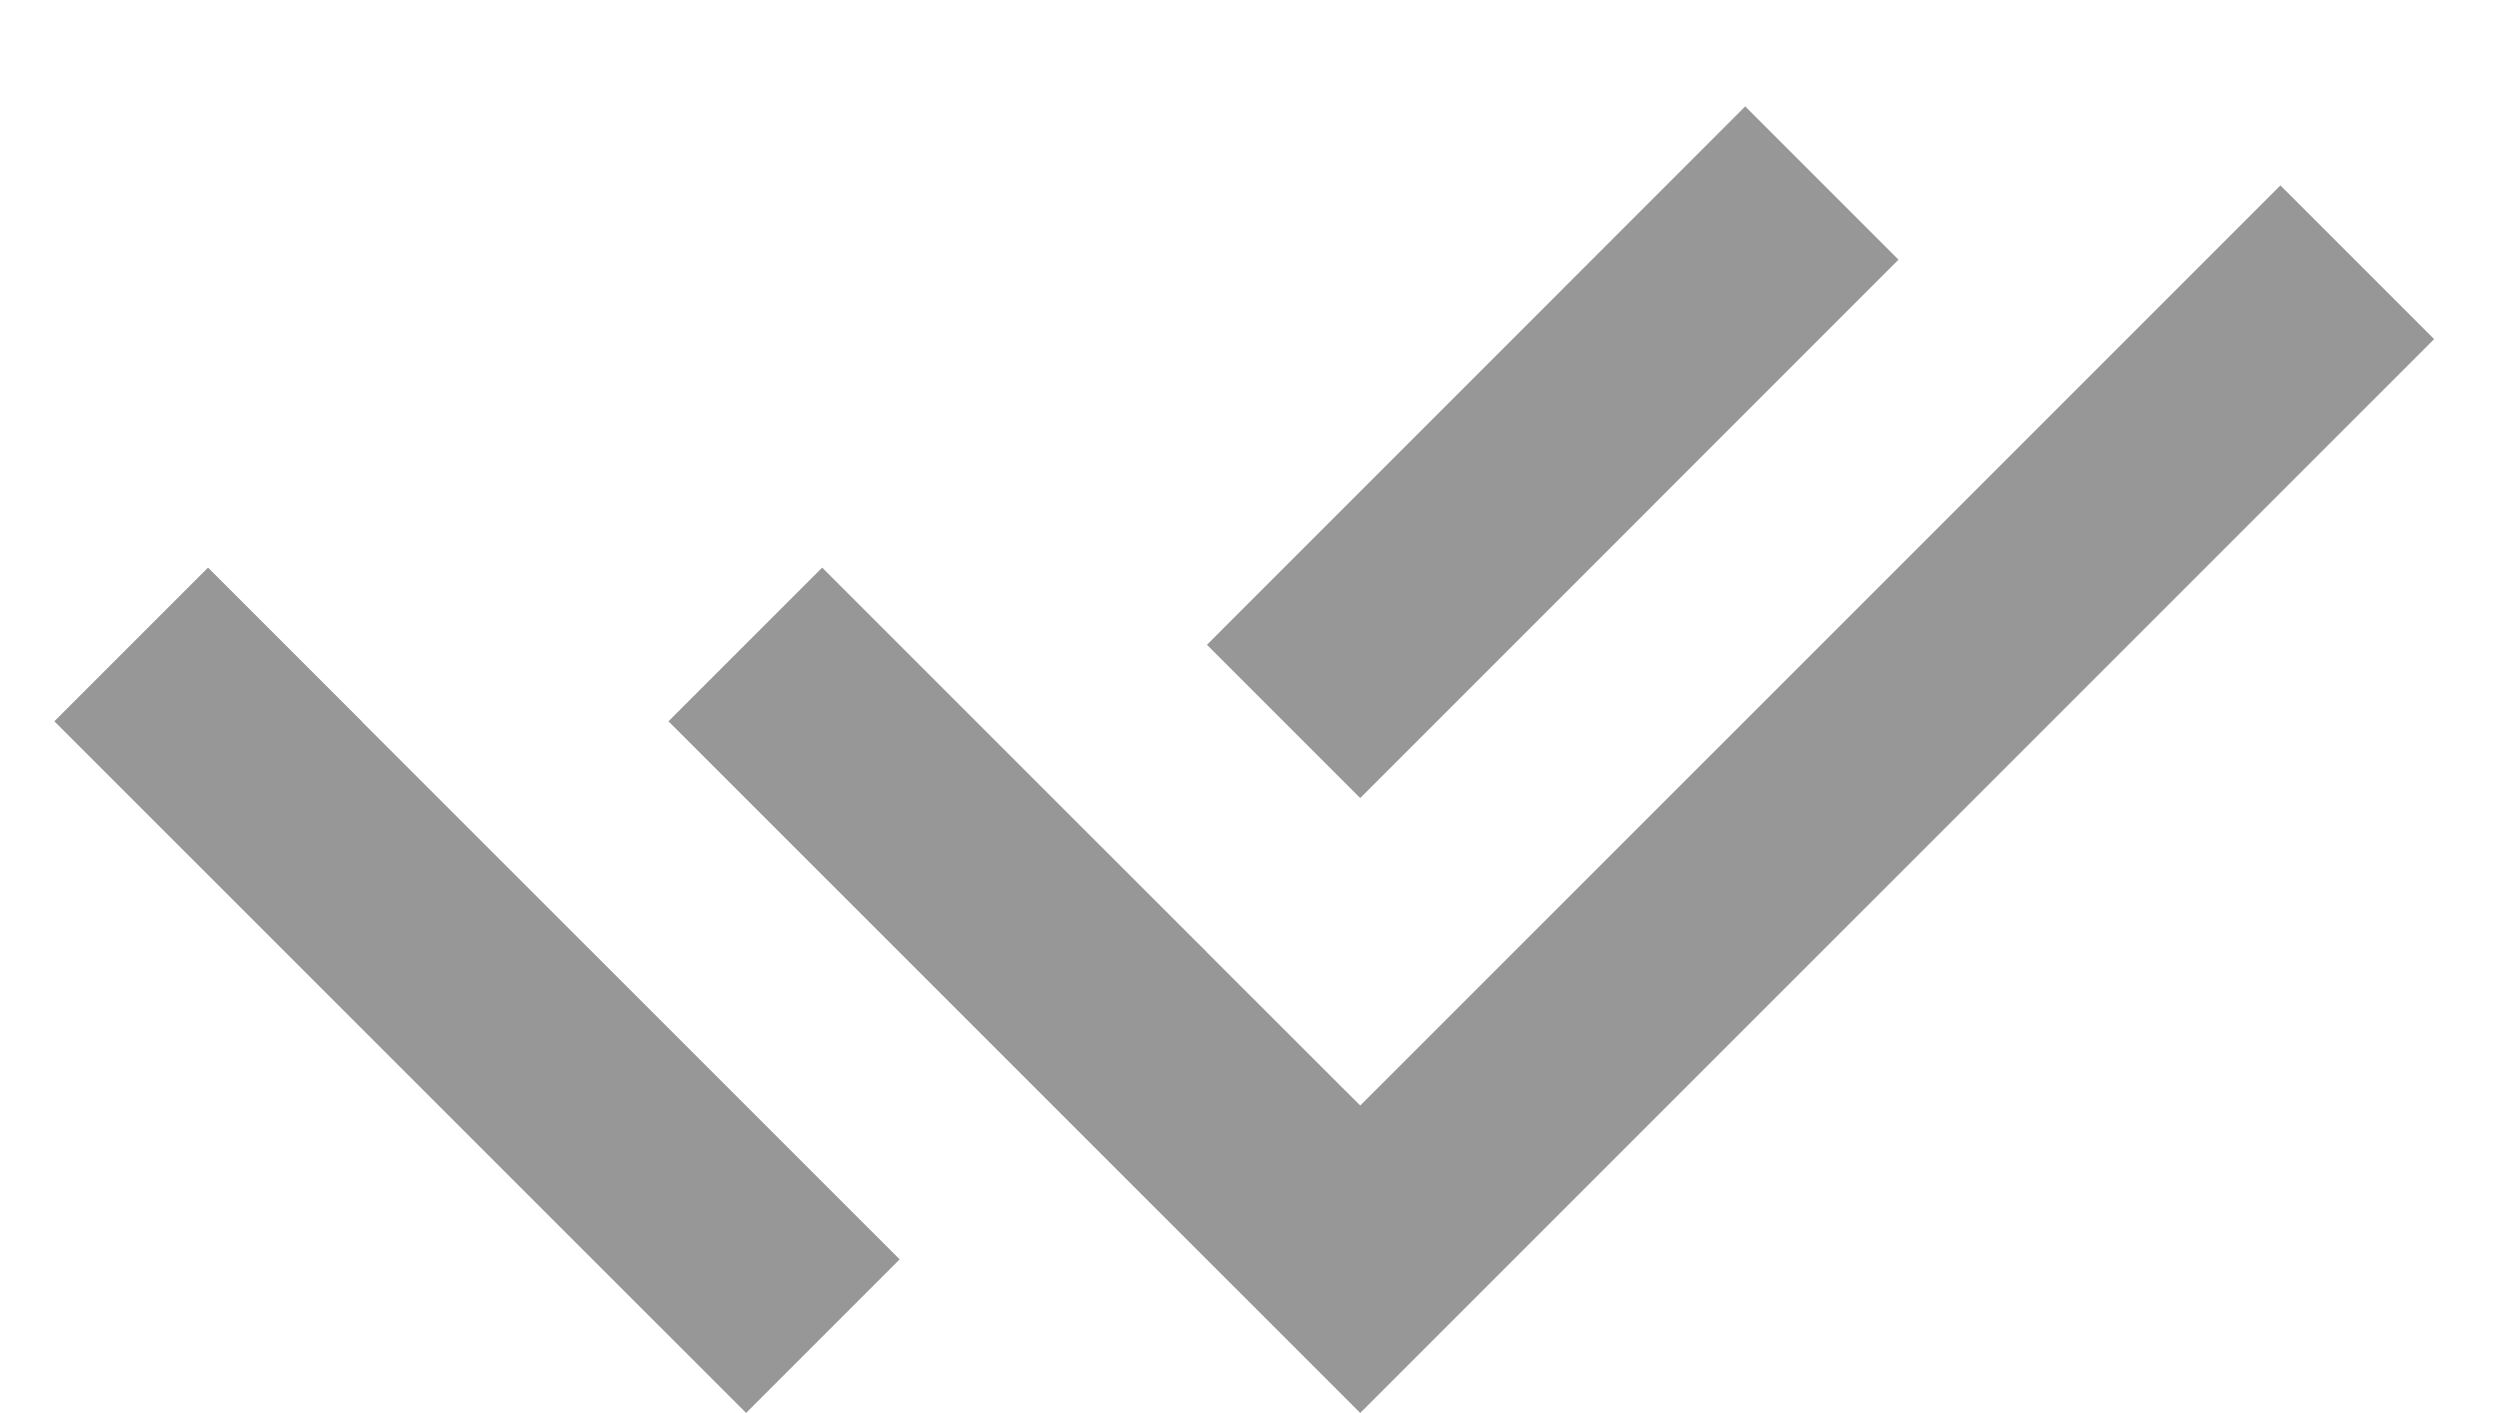 <svg width="23" height="13" viewBox="0 0 23 13" fill="none" xmlns="http://www.w3.org/2000/svg">
<path d="M11.102 8.76L12.514 10.171L20.98 1.706L22.394 3.12L12.514 12.999L6.15 6.636L7.564 5.222L9.689 7.347L11.102 8.759V8.76ZM11.104 5.932L16.056 0.979L17.466 2.389L12.514 7.342L11.104 5.932ZM8.277 11.586L6.864 12.999L0.5 6.636L1.914 5.222L3.327 6.635L3.326 6.636L8.277 11.586Z" fill="#979797"/>
</svg>

